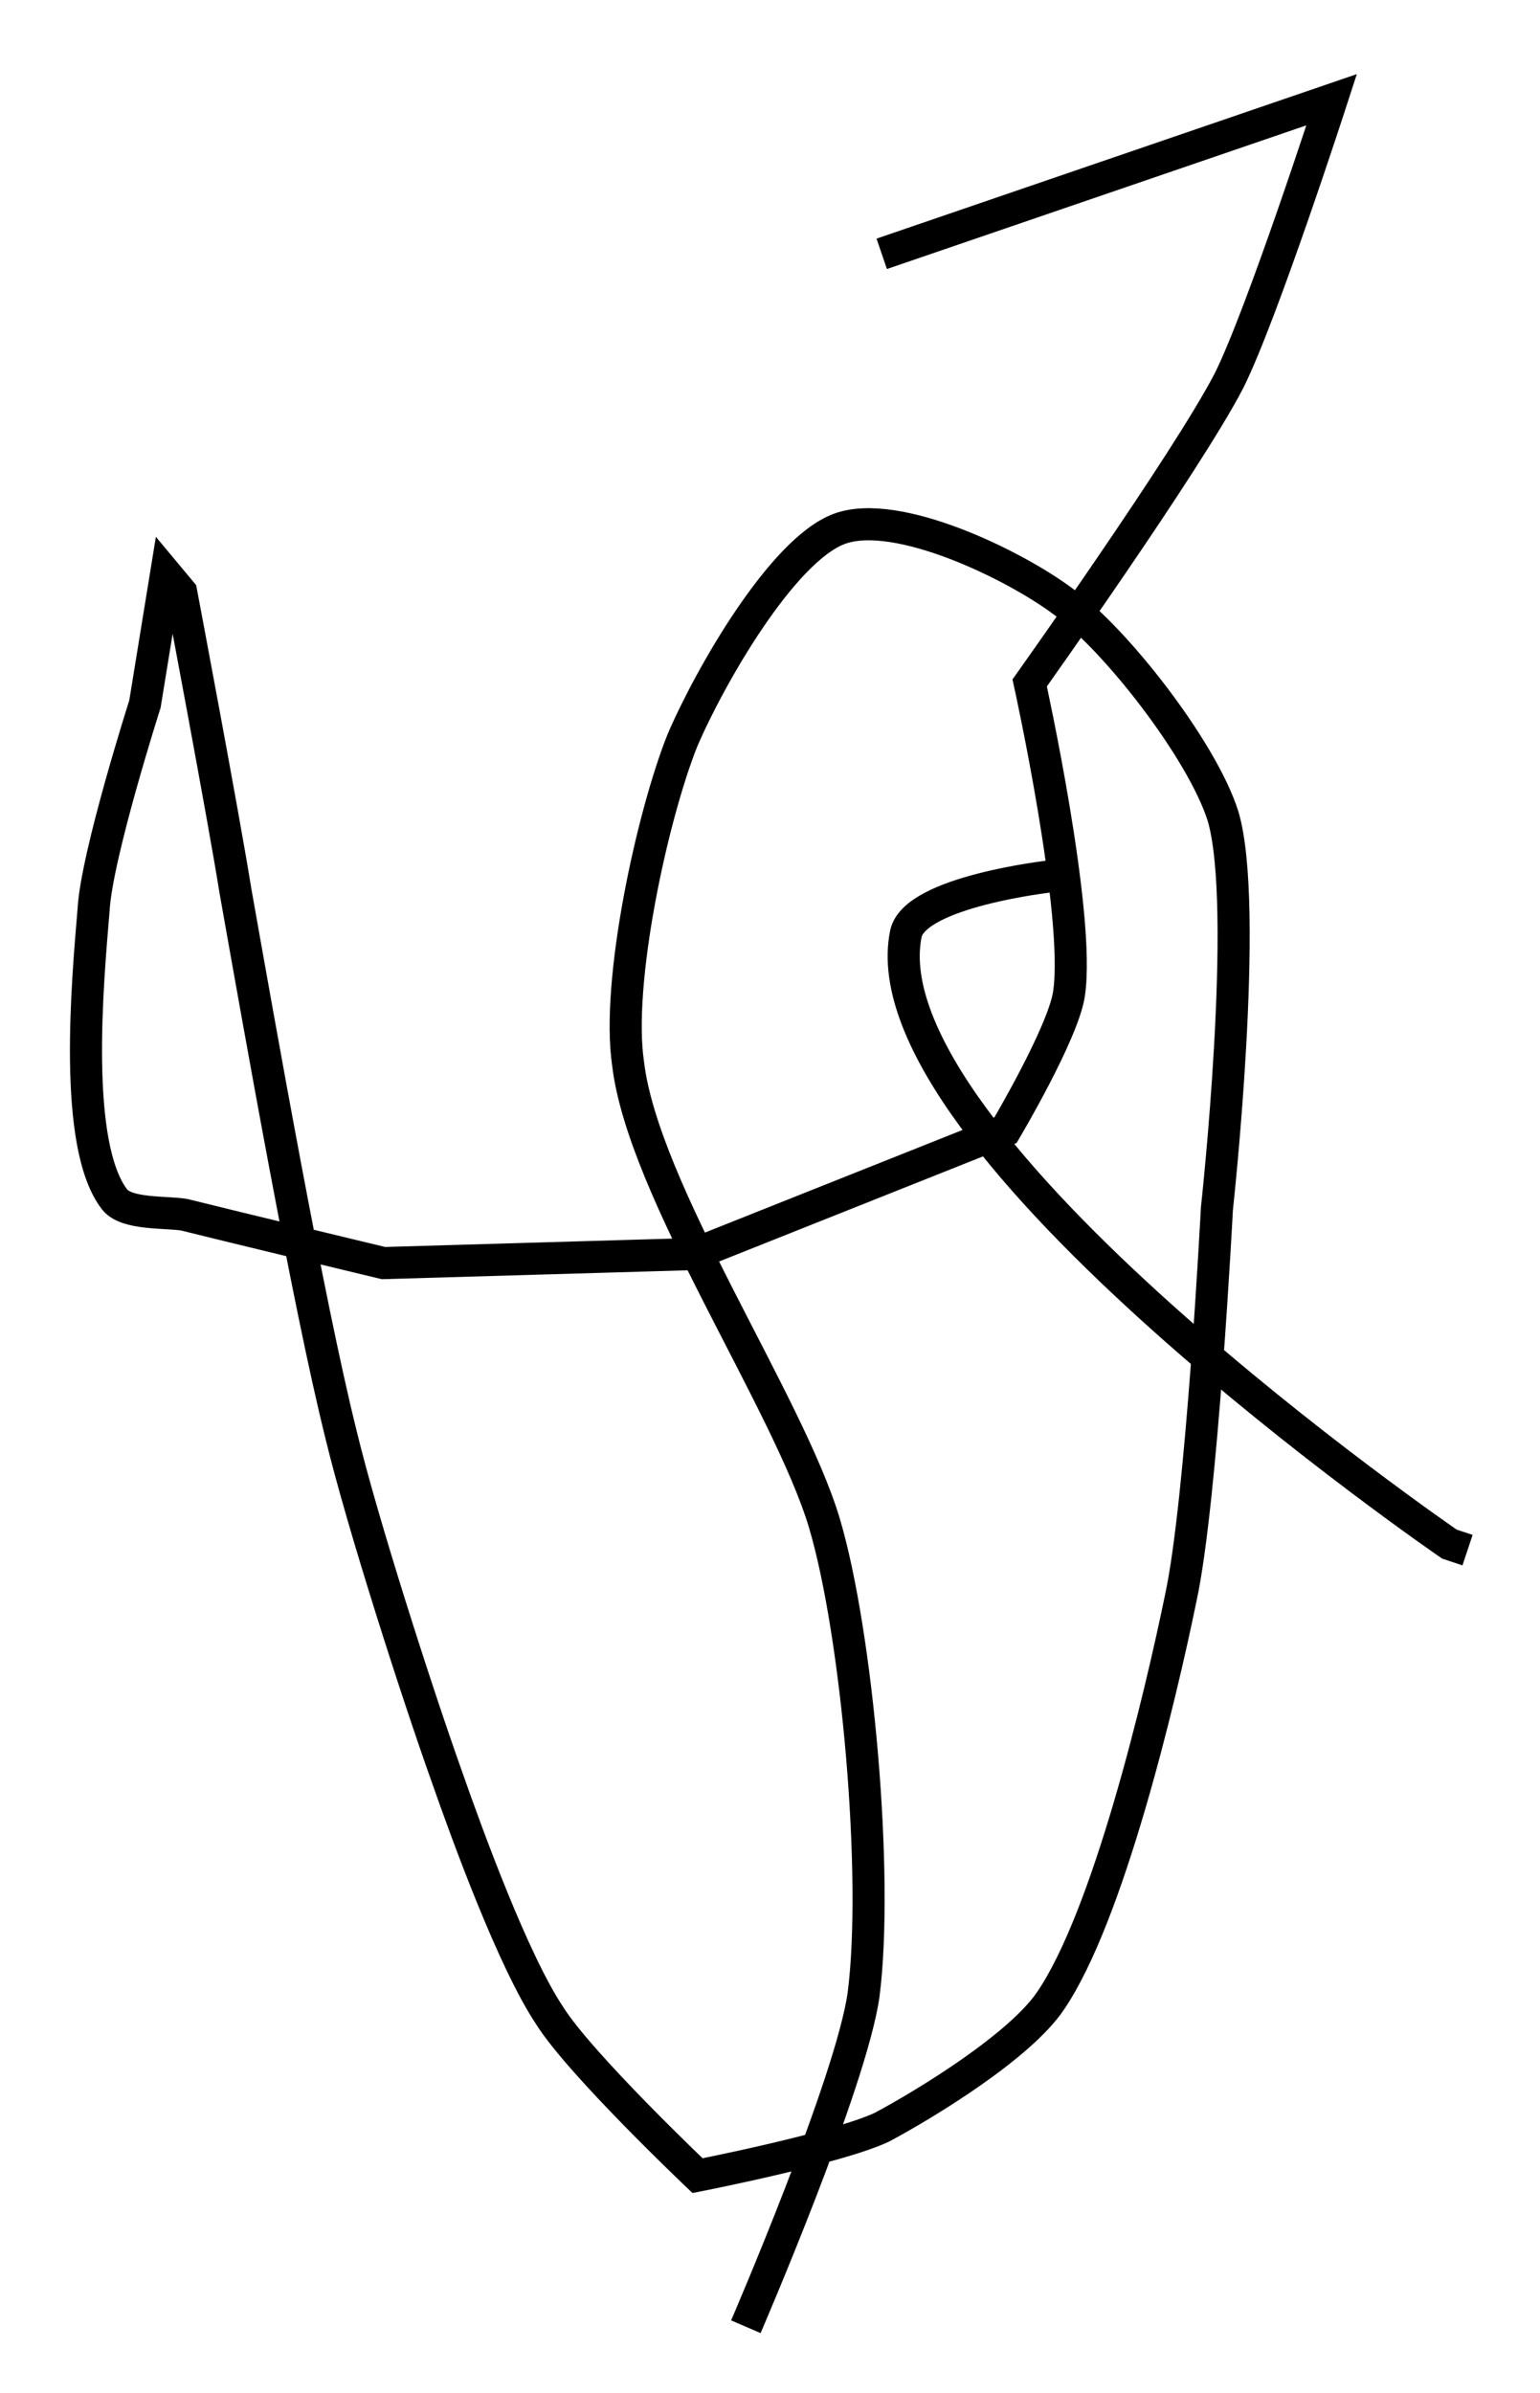 <?xml version="1.0" encoding="utf-8"?>
<!-- Generator: Adobe Illustrator 24.0.0, SVG Export Plug-In . SVG Version: 6.00 Build 0)  -->
<svg version="1.1" id="Layer_1" xmlns:ev="http://www.w3.org/2001/xml-events"
	 xmlns="http://www.w3.org/2000/svg" xmlns:xlink="http://www.w3.org/1999/xlink" x="0px" y="0px" viewBox="0 0 51 79.2"
	 style="enable-background:new 0 0 51 79.2;" xml:space="preserve">
<style type="text/css">
	.st0{fill:none;stroke:#000000;stroke-width:1.063;}
</style>
<path class="st0" d="M48.6,51.3l-0.6-0.2c0,0-19.4-13.3-18-20.2c0.3-1.4,4.8-1.9,4.8-1.9 M29.2,8.4l14.9-5.1c0,0-2.3,7.1-3.4,9.3
	c-1.4,2.7-6.6,10-6.6,10s1.7,7.7,1.3,10.3c-0.2,1.3-2.1,4.5-2.1,4.5L23,41.5l-10.3,0.3c0,0-5-1.2-6.6-1.6c-0.6-0.1-1.9,0-2.3-0.5
	c-1.4-1.8-0.9-7.2-0.7-9.6c0.1-1.8,1.7-6.8,1.7-6.8l0.7-4.3L6,19.6c0,0,1.4,7.4,1.8,9.9c0.8,4.5,2.4,13.6,3.5,18
	c0.7,2.9,2.5,8.5,3.5,11.3c0.7,2,2.2,6.1,3.4,7.9c1,1.6,4.9,5.3,4.9,5.3s4.6-0.9,6.1-1.6c1.5-0.8,4.6-2.7,5.6-4.2
	c1.9-2.8,3.6-9.9,4.3-13.3c0.7-3.2,1.2-12.9,1.2-12.9s1.1-10,0.2-13c-0.7-2.2-3.6-5.9-5.3-7.1c-1.6-1.2-5.5-3.1-7.4-2.4
	c-1.9,0.7-4.3,4.9-5.2,7c-1,2.5-2.2,8-1.8,10.7c0.5,4.2,5.3,11.2,6.5,15.2c1.1,3.7,1.8,11.7,1.3,15.6c-0.4,2.9-3.9,11-3.9,11"/>
</svg>
